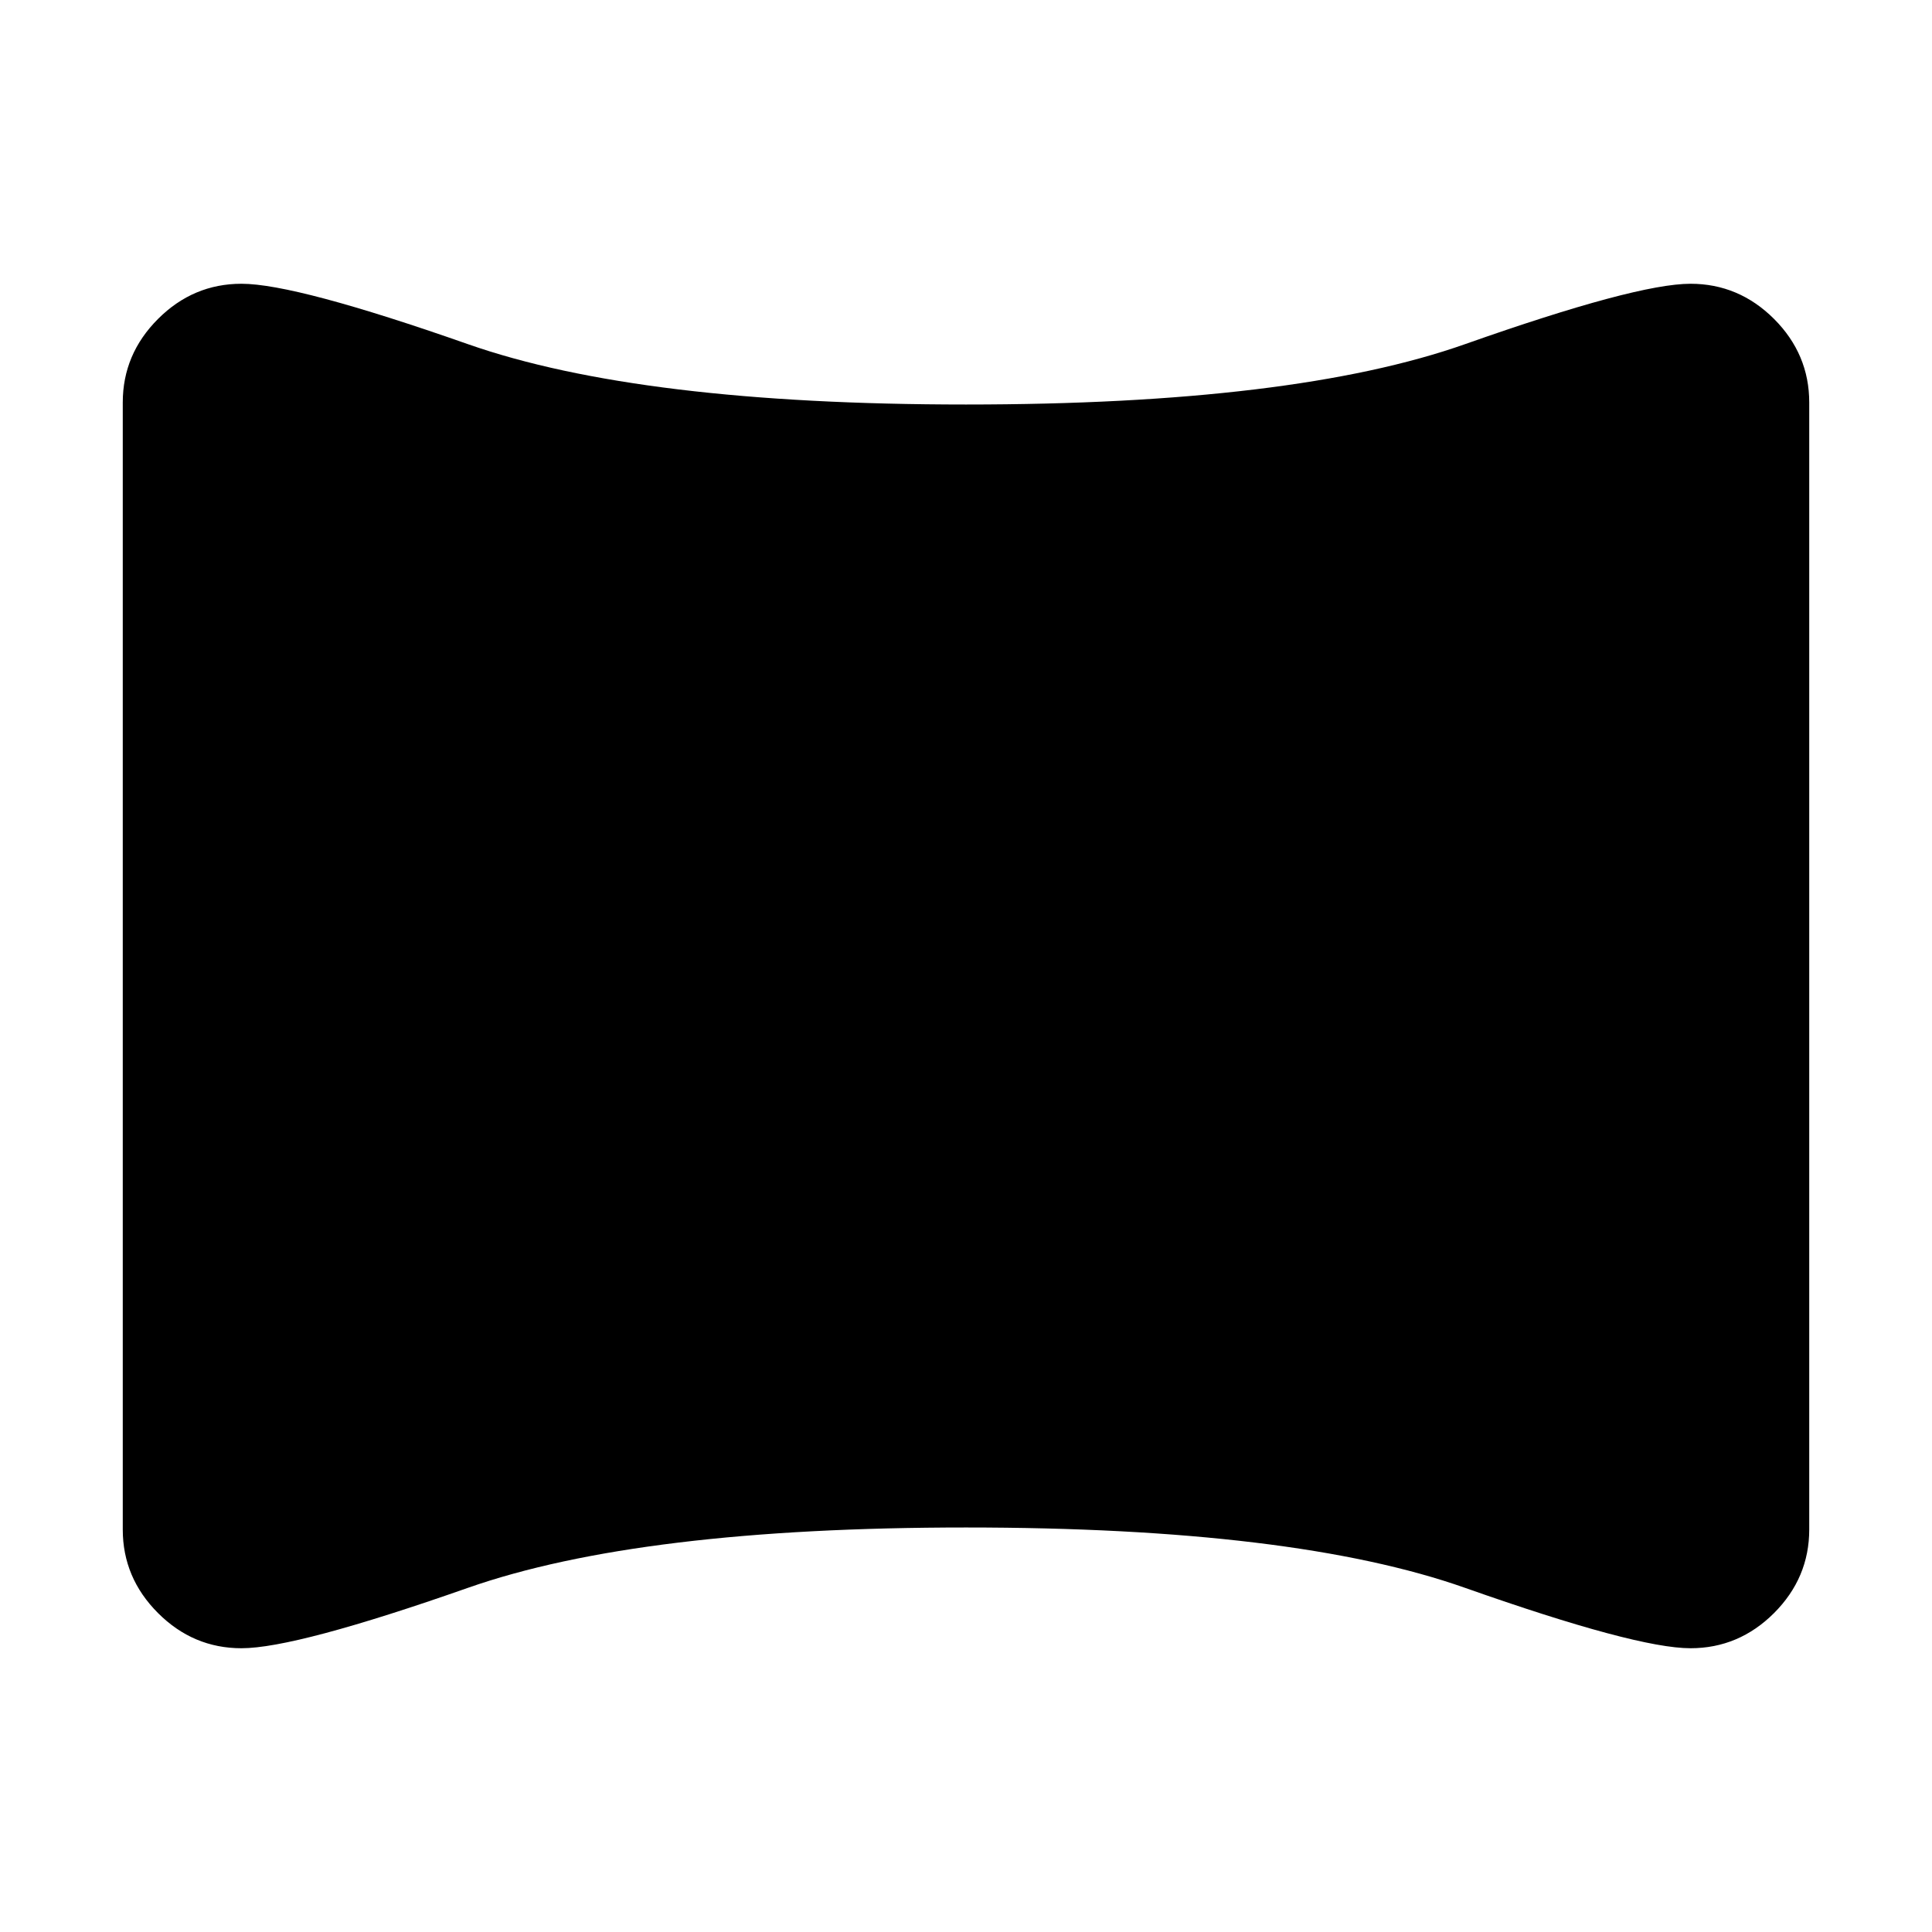 <svg xmlns="http://www.w3.org/2000/svg" height="24" width="24"><path d="M3 20.475q-.6 0-1.037-.437Q1.525 19.6 1.525 19V5q0-.6.438-1.038Q2.4 3.525 3 3.525q.675 0 2.812.75 2.138.75 6.188.75 4.075 0 6.2-.75t2.8-.75q.6 0 1.038.437.437.438.437 1.038v14q0 .6-.437 1.038-.438.437-1.038.437-.675 0-2.8-.75t-6.2-.75q-4.05 0-6.188.75-2.137.75-2.812.75Z"/></svg>